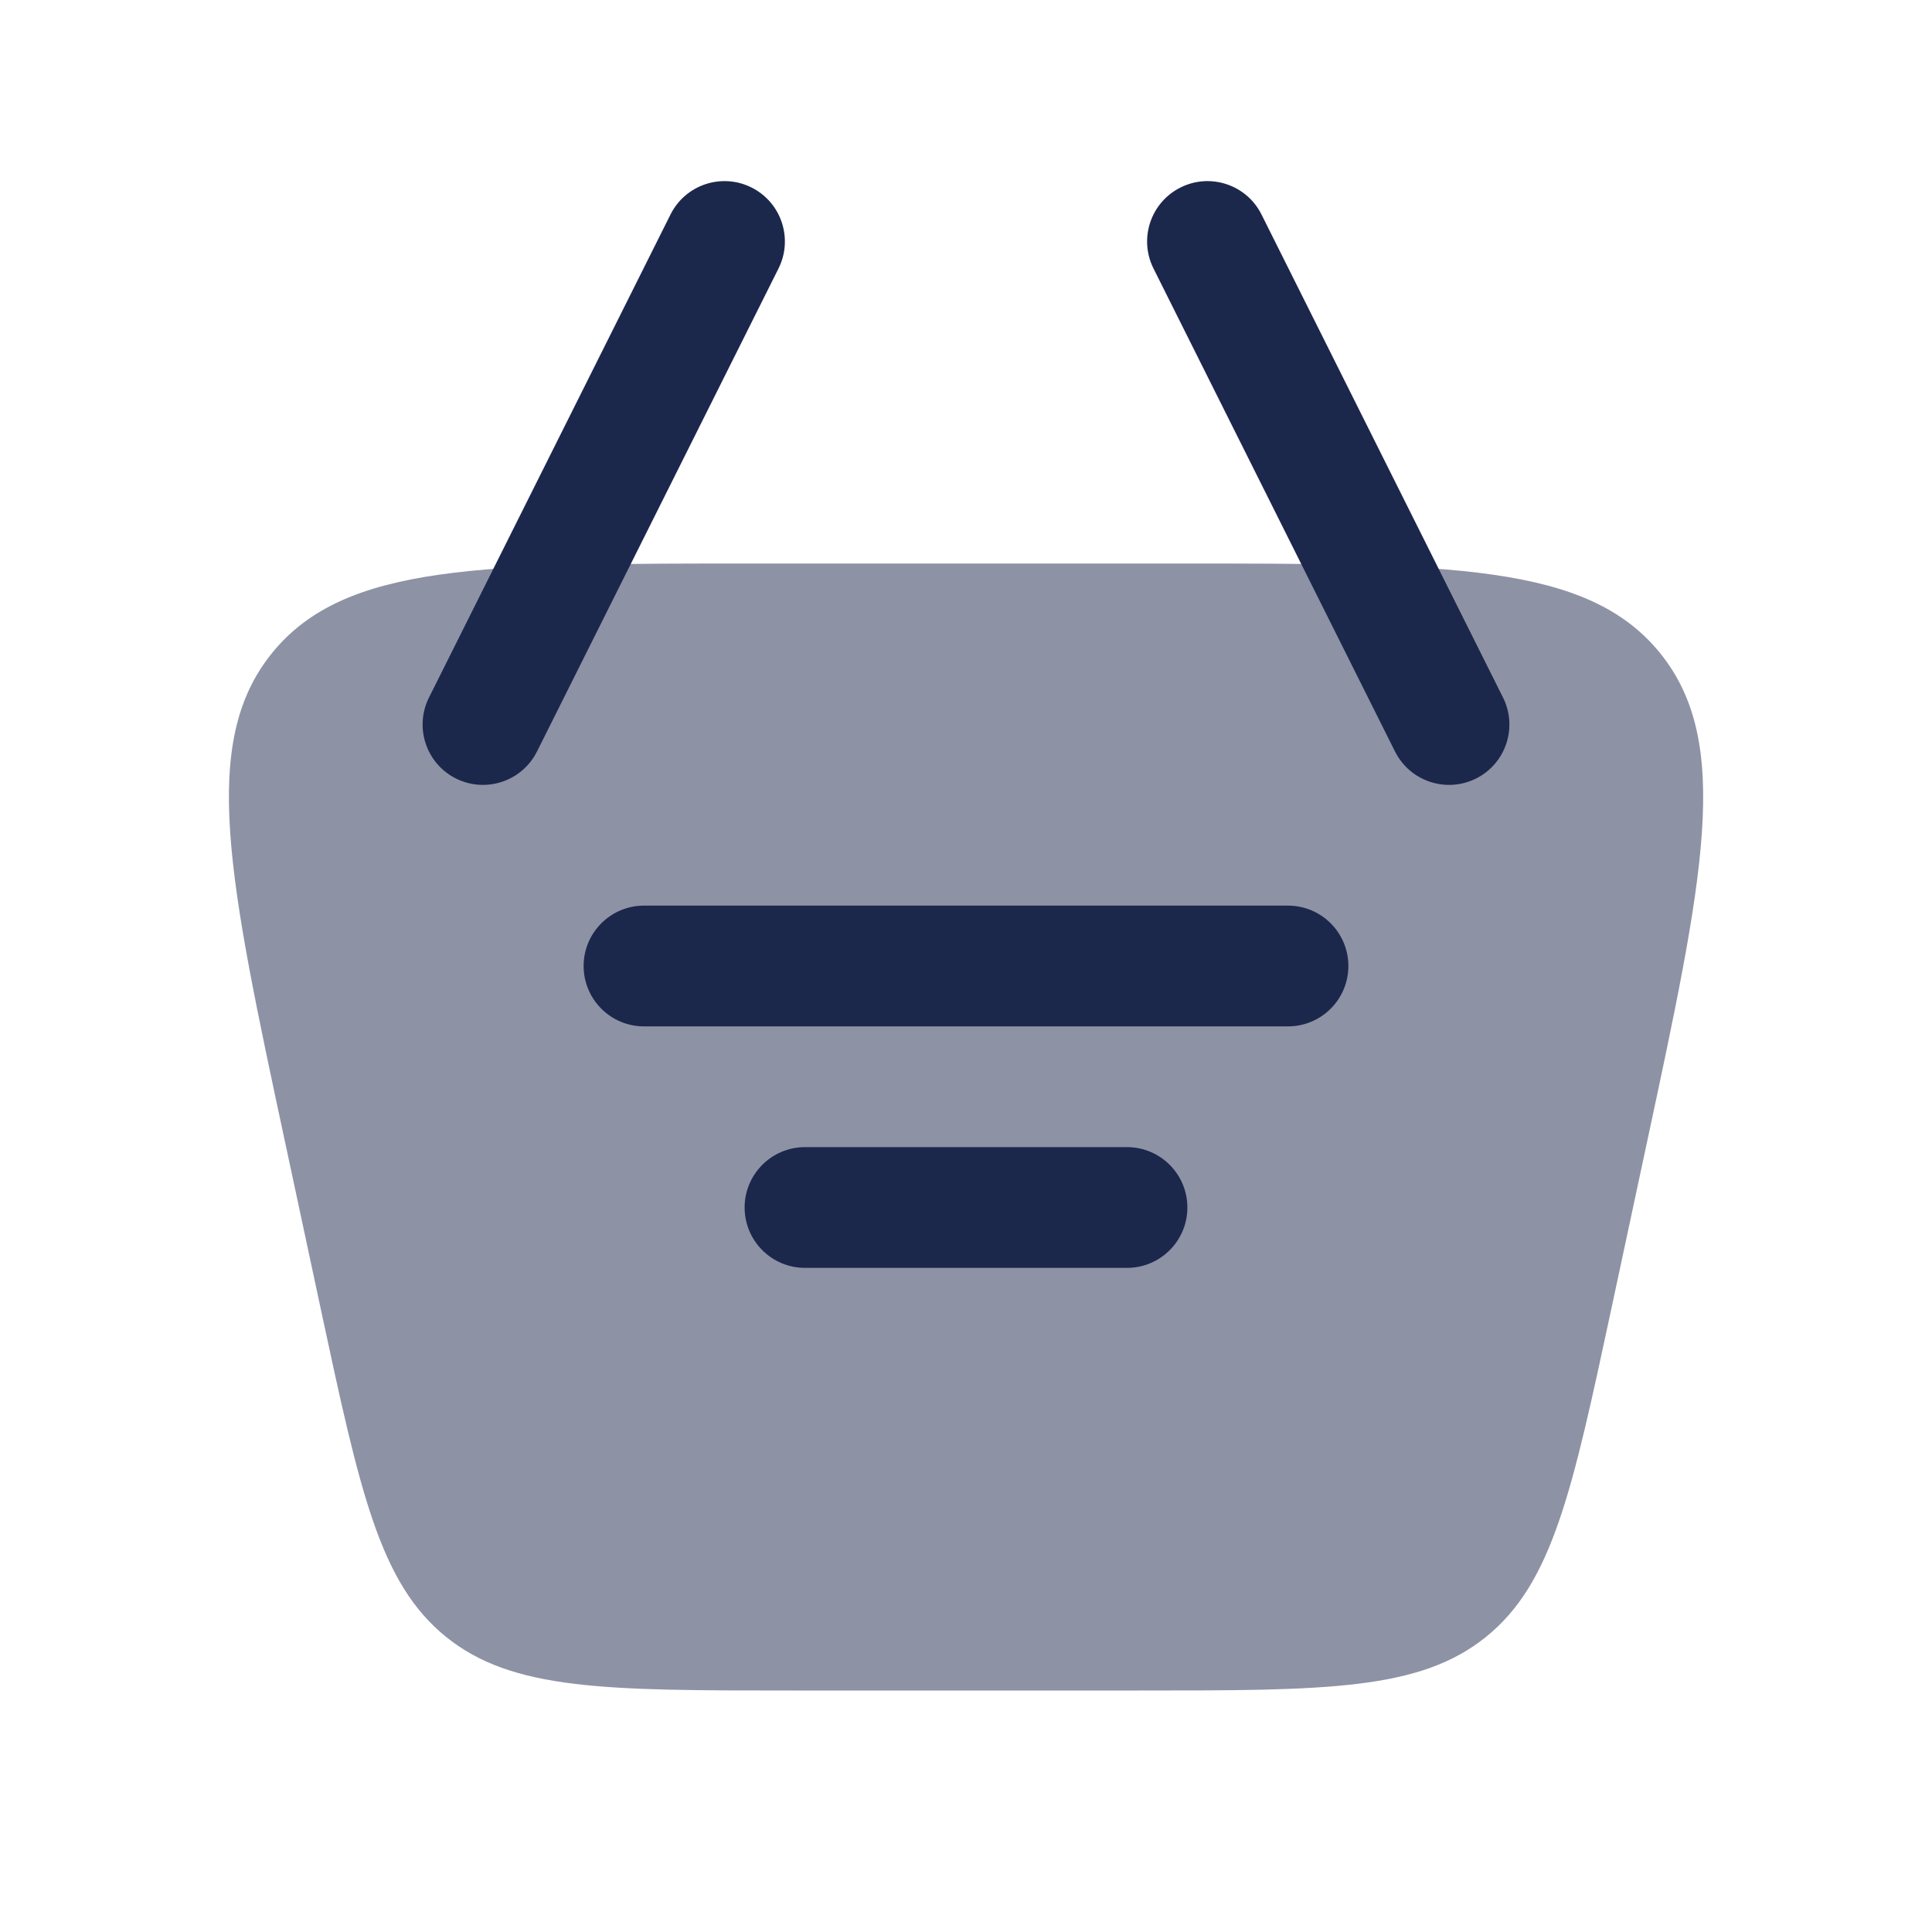<svg width="24" height="24" viewBox="0 0 24 24" fill="none" xmlns="http://www.w3.org/2000/svg">
<path opacity="0.5" d="M3.556 14.257C2.837 10.904 2.478 9.228 3.378 8.114C4.279 7 5.994 7 9.422 7H14.579C18.008 7 19.722 7 20.623 8.114C21.523 9.228 21.164 10.904 20.445 14.257L20.017 16.257C19.53 18.53 19.286 19.666 18.461 20.333C17.636 21 16.474 21 14.15 21H9.851C7.527 21 6.365 21 5.54 20.333C4.715 19.666 4.471 18.53 3.984 16.257L3.556 14.257Z" fill="#1C274C"/>
<path d="M8 11.25C7.586 11.25 7.25 11.586 7.25 12C7.25 12.414 7.586 12.75 8 12.75H16C16.414 12.75 16.75 12.414 16.75 12C16.75 11.586 16.414 11.25 16 11.25H8Z" fill="#1C274C"/>
<path d="M9.25 15C9.25 14.586 9.586 14.25 10 14.25H14C14.414 14.25 14.75 14.586 14.75 15C14.75 15.414 14.414 15.75 14 15.75H10C9.586 15.75 9.25 15.414 9.25 15Z" fill="#1C274C"/>
<path fill-rule="evenodd" clip-rule="evenodd" d="M14.665 2.329C15.035 2.144 15.486 2.294 15.671 2.665L18.671 8.665C18.856 9.035 18.706 9.486 18.336 9.671C17.965 9.856 17.515 9.706 17.329 9.335L14.329 3.335C14.144 2.965 14.294 2.514 14.665 2.329Z" fill="#1C274C"/>
<path fill-rule="evenodd" clip-rule="evenodd" d="M9.335 2.329C8.965 2.144 8.514 2.294 8.329 2.665L5.329 8.665C5.144 9.035 5.294 9.486 5.664 9.671C6.035 9.856 6.485 9.706 6.671 9.335L9.671 3.335C9.856 2.965 9.706 2.514 9.335 2.329Z" fill="#1C274C"/>
</svg>
